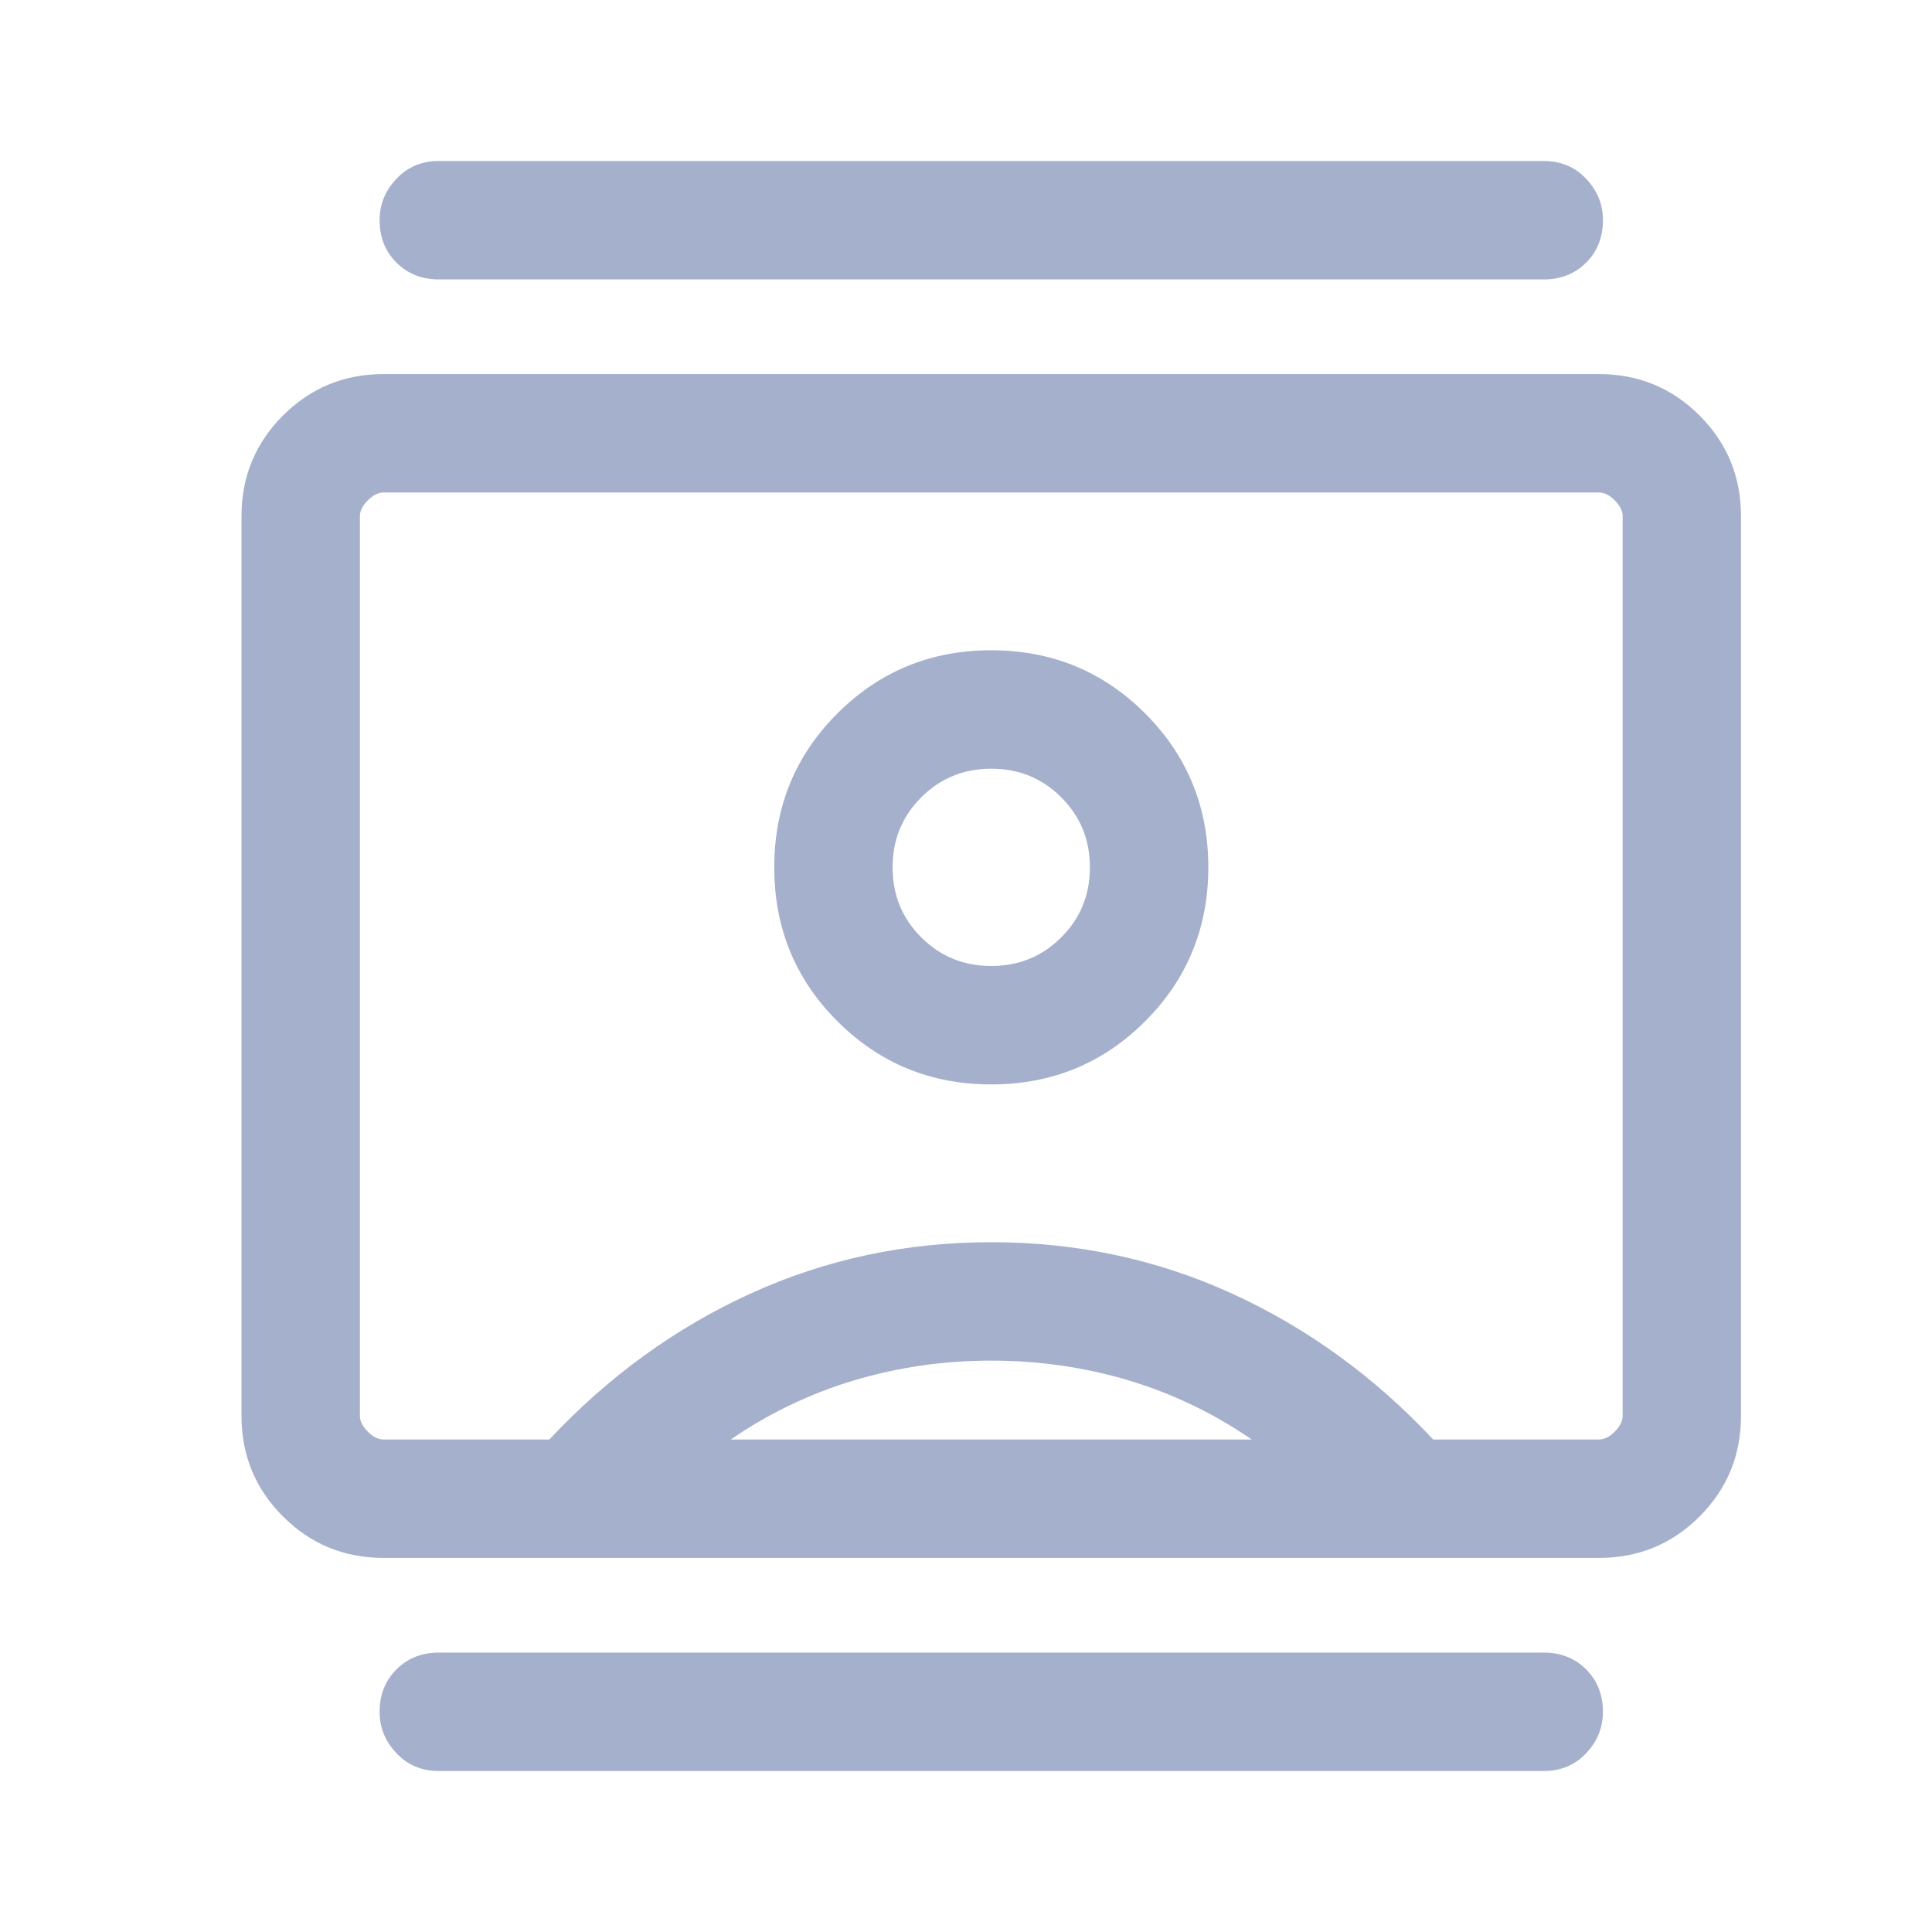 <svg width="24" height="24" viewBox="0 0 24 24" fill="none" xmlns="http://www.w3.org/2000/svg">
<path d="M5.451 22C5.239 22 5.063 21.927 4.925 21.779C4.785 21.632 4.716 21.461 4.716 21.265C4.716 21.052 4.785 20.877 4.925 20.738C5.063 20.599 5.239 20.529 5.451 20.529H19.177C19.389 20.529 19.565 20.599 19.704 20.738C19.843 20.877 19.912 21.052 19.912 21.265C19.912 21.461 19.843 21.632 19.704 21.779C19.565 21.927 19.389 22 19.177 22H5.451ZM5.451 3.471C5.239 3.471 5.063 3.401 4.925 3.262C4.785 3.123 4.716 2.948 4.716 2.735C4.716 2.539 4.785 2.368 4.925 2.221C5.063 2.074 5.239 2 5.451 2H19.177C19.389 2 19.565 2.074 19.704 2.221C19.843 2.368 19.912 2.539 19.912 2.735C19.912 2.948 19.843 3.123 19.704 3.262C19.565 3.401 19.389 3.471 19.177 3.471H5.451ZM12.314 13.471C13.065 13.471 13.703 13.209 14.226 12.686C14.748 12.163 15.01 11.526 15.01 10.774C15.01 10.023 14.748 9.386 14.226 8.863C13.703 8.34 13.065 8.078 12.314 8.078C11.562 8.078 10.925 8.34 10.402 8.863C9.879 9.386 9.618 10.023 9.618 10.774C9.618 11.526 9.879 12.163 10.402 12.686C10.925 13.209 11.562 13.471 12.314 13.471ZM4.765 19.353C4.275 19.353 3.858 19.181 3.515 18.838C3.172 18.495 3 18.078 3 17.588V6.412C3 5.922 3.172 5.505 3.515 5.162C3.858 4.819 4.275 4.647 4.765 4.647H19.863C20.353 4.647 20.77 4.819 21.113 5.162C21.456 5.505 21.627 5.922 21.627 6.412V17.588C21.627 18.078 21.456 18.495 21.113 18.838C20.77 19.181 20.353 19.353 19.863 19.353H4.765ZM6.824 17.882C7.559 17.098 8.392 16.494 9.324 16.069C10.255 15.644 11.252 15.431 12.314 15.431C13.376 15.431 14.373 15.644 15.304 16.069C16.235 16.494 17.069 17.098 17.804 17.882H19.863C19.928 17.882 19.994 17.85 20.059 17.784C20.124 17.719 20.157 17.654 20.157 17.588V6.412C20.157 6.346 20.124 6.281 20.059 6.216C19.994 6.15 19.928 6.118 19.863 6.118H4.765C4.699 6.118 4.634 6.15 4.569 6.216C4.503 6.281 4.471 6.346 4.471 6.412V17.588C4.471 17.654 4.503 17.719 4.569 17.784C4.634 17.85 4.699 17.882 4.765 17.882H6.824ZM9.078 17.882H15.549C15.075 17.556 14.565 17.311 14.018 17.147C13.47 16.984 12.902 16.902 12.314 16.902C11.726 16.902 11.158 16.984 10.611 17.147C10.063 17.311 9.552 17.556 9.078 17.882ZM12.314 12C11.971 12 11.681 11.881 11.444 11.644C11.207 11.408 11.088 11.118 11.088 10.774C11.088 10.431 11.207 10.142 11.444 9.905C11.681 9.668 11.971 9.549 12.314 9.549C12.657 9.549 12.947 9.668 13.183 9.905C13.421 10.142 13.539 10.431 13.539 10.774C13.539 11.118 13.421 11.408 13.183 11.644C12.947 11.881 12.657 12 12.314 12Z" fill="#A5B0CC"/>
</svg>
